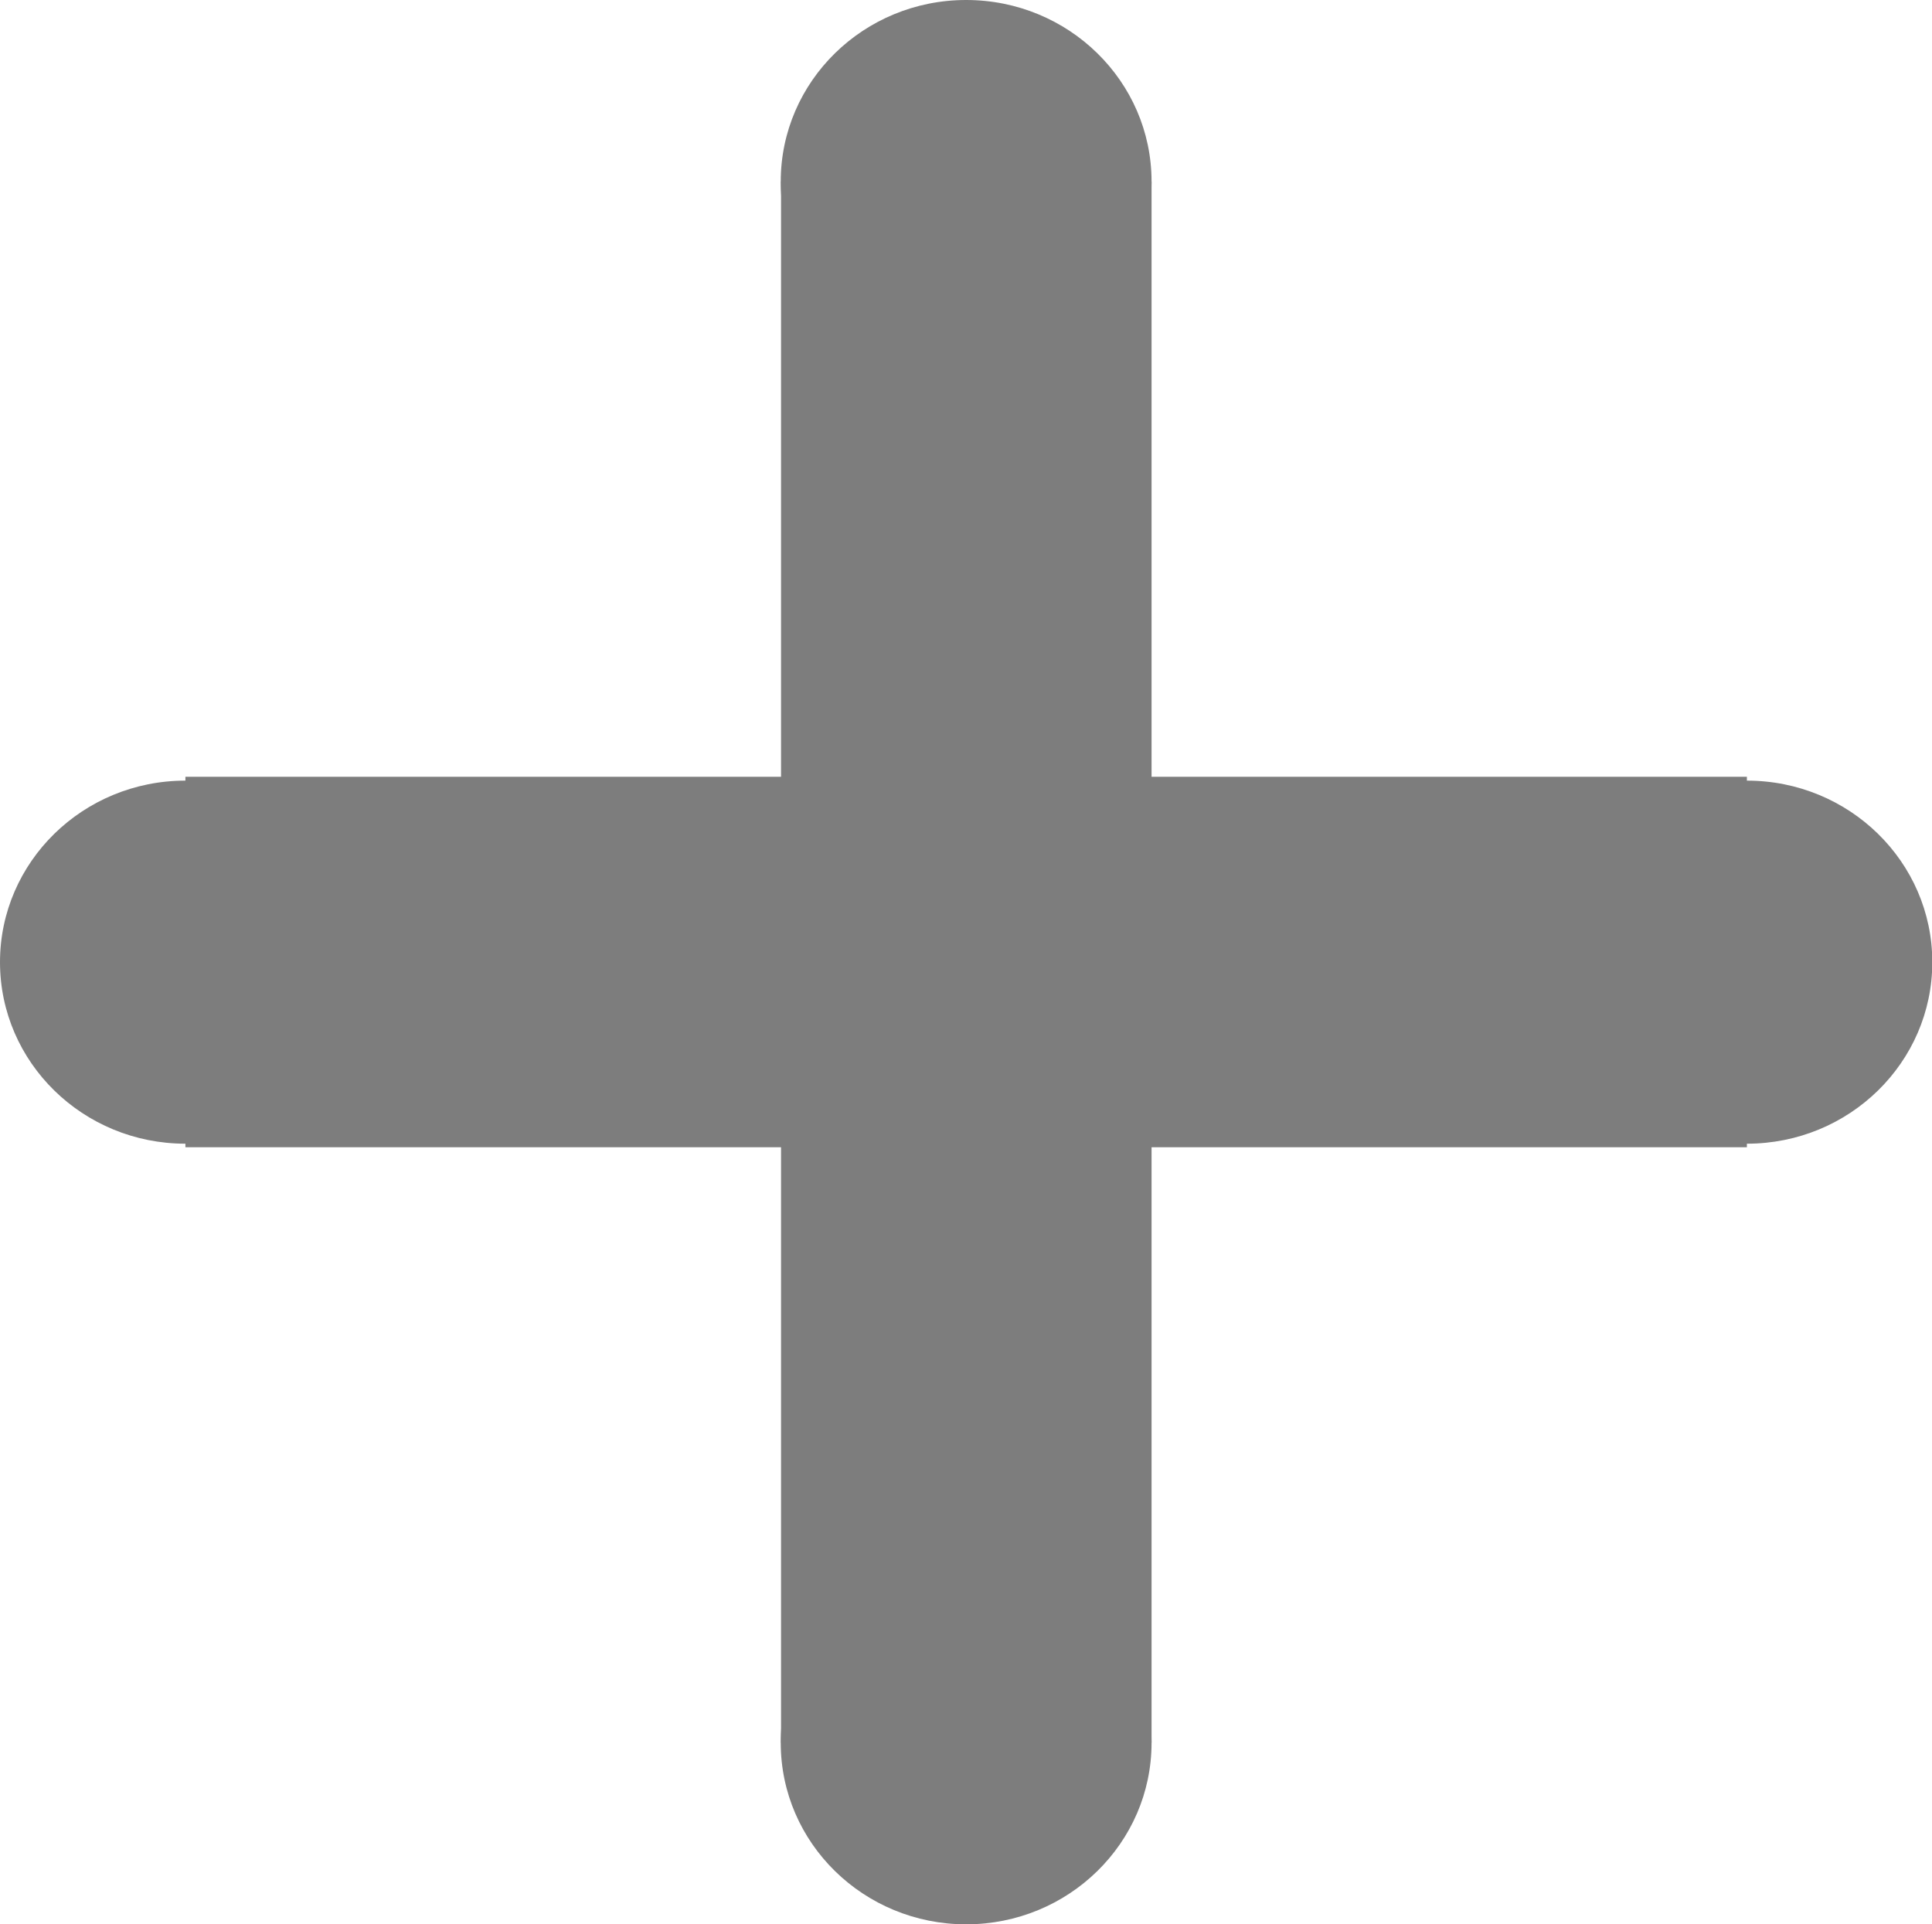 <?xml version="1.0" encoding="UTF-8" standalone="no"?>
<!-- Created with Inkscape (http://www.inkscape.org/) -->

<svg
   width="6.523mm"
   height="6.497mm"
   viewBox="0 0 6.523 6.497"
   version="1.1"
   id="svg1"
   inkscape:version="1.3 (0e150ed6c4, 2023-07-21)"
   sodipodi:docname="dibujo-1.svg"
   xmlns:inkscape="http://www.inkscape.org/namespaces/inkscape"
   xmlns:sodipodi="http://sodipodi.sourceforge.net/DTD/sodipodi-0.dtd"
   xmlns="http://www.w3.org/2000/svg"
   xmlns:svg="http://www.w3.org/2000/svg">
  <sodipodi:namedview
     id="namedview1"
     pagecolor="#ffffff"
     bordercolor="#000000"
     borderopacity="0.25"
     inkscape:showpageshadow="2"
     inkscape:pageopacity="0.0"
     inkscape:pagecheckerboard="0"
     inkscape:deskcolor="#d1d1d1"
     inkscape:document-units="mm"
     inkscape:zoom="1.0000001"
     inkscape:cx="887.99991"
     inkscape:cy="-513.49995"
     inkscape:window-width="1920"
     inkscape:window-height="1001"
     inkscape:window-x="-9"
     inkscape:window-y="-9"
     inkscape:window-maximized="1"
     inkscape:current-layer="layer1" />
  <defs
     id="defs1" />
  <g
     inkscape:label="Capa 1"
     inkscape:groupmode="layer"
     id="layer1"
     transform="translate(-227.219,145.856)">
    <rect
       style="fill:#7d7d7d;stroke-width:0.057"
       id="rect46"
       width="1.251"
       height="5.272"
       x="-143.233"
       y="-233.117"
       transform="rotate(90)"
       inkscape:export-filename="src\main\resources\textures\ui\add.svg"
       inkscape:export-xdpi="96"
       inkscape:export-ydpi="96" />
    <rect
       style="fill:#7d7d7d;stroke-width:0.057"
       id="rect48"
       width="1.251"
       height="5.272"
       x="-231.107"
       y="139.971"
       transform="scale(-1)" />
    <ellipse
       style="fill:#7d7d7d;stroke-width:0.079"
       id="path51"
       cx="230.481"
       cy="-145.243"
       rx="0.626"
       ry="0.613" />
    <ellipse
       style="fill:#7d7d7d;stroke-width:0.079"
       id="ellipse51"
       cx="230.481"
       cy="-139.971"
       rx="0.626"
       ry="0.613" />
    <ellipse
       style="fill:#7d7d7d;stroke-width:0.079"
       id="ellipse52"
       cx="227.845"
       cy="-142.607"
       rx="0.626"
       ry="0.613" />
    <ellipse
       style="fill:#7d7d7d;stroke-width:0.079"
       id="ellipse53"
       cx="233.117"
       cy="-142.607"
       rx="0.626"
       ry="0.613" />
  </g>
</svg>
